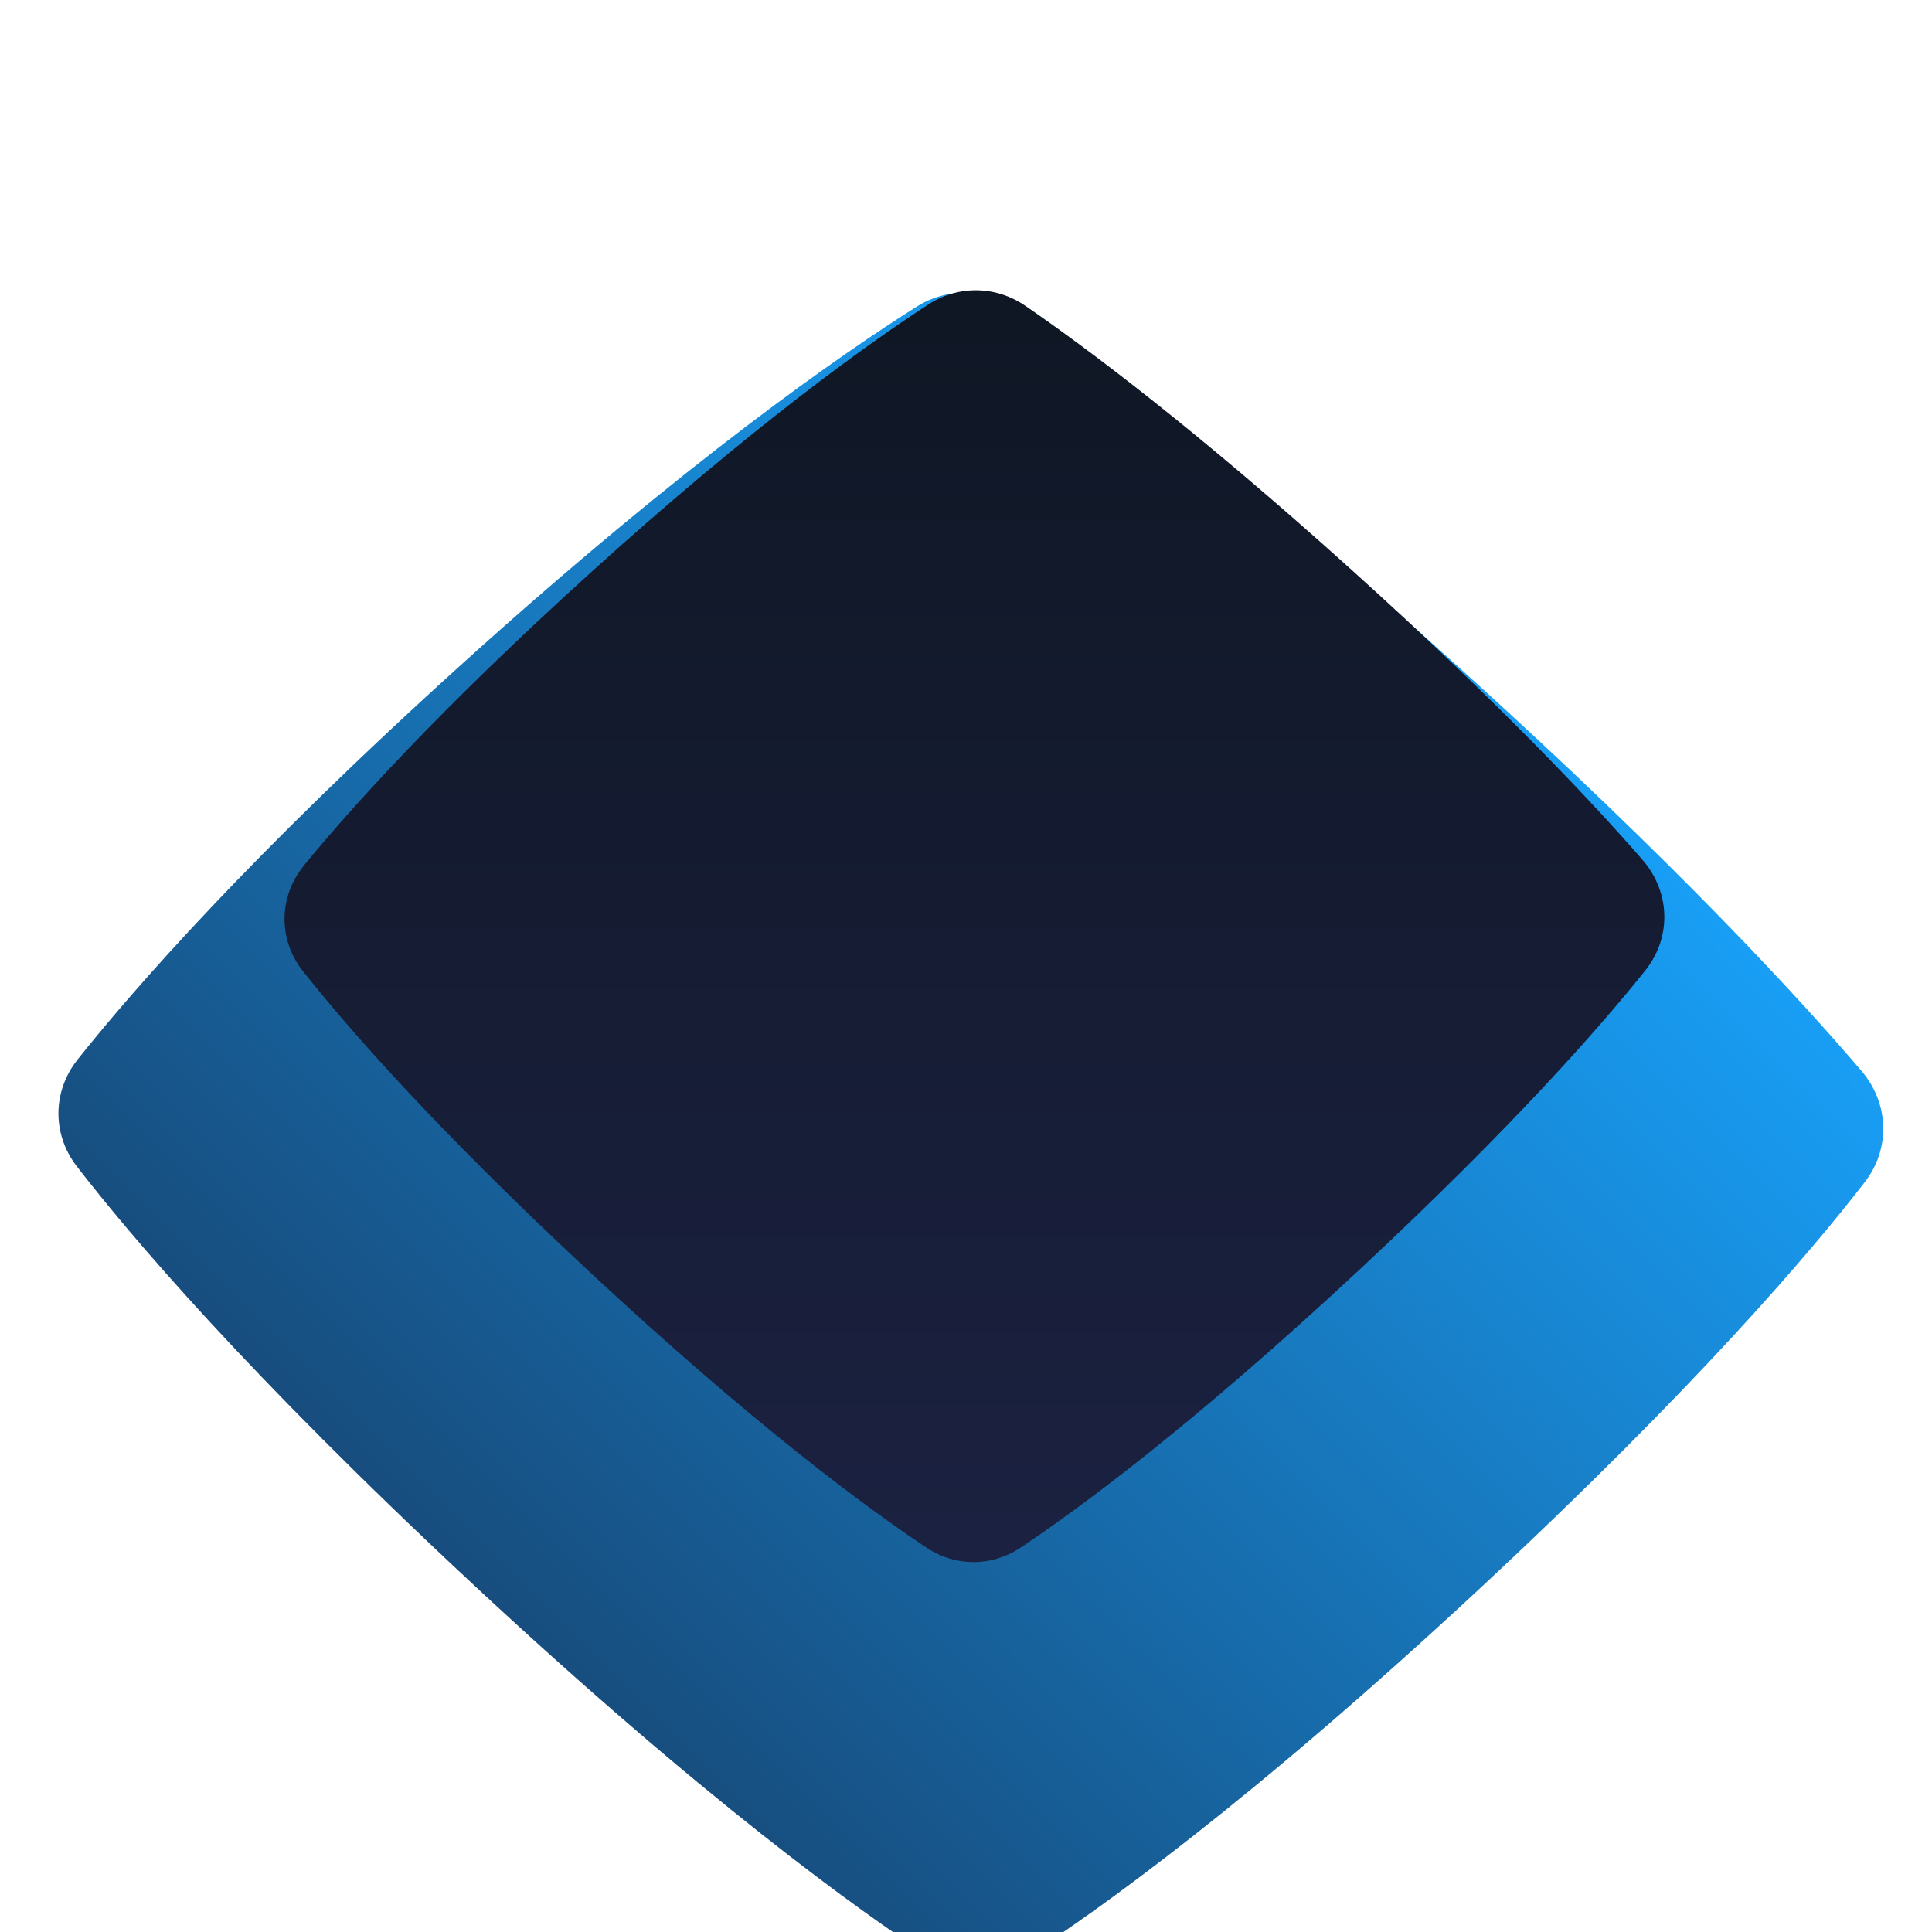 <svg width="54" height="54" viewBox="0 0 54 54" fill="none" xmlns="http://www.w3.org/2000/svg">
<g filter="url(#filter0_di_67_3294)">
<path d="M25.625 4.191C26.471 3.657 27.525 3.68 28.354 4.24C30.351 5.591 34.547 8.649 40.829 14.321C46.858 19.766 50.356 23.592 52.03 25.555C52.799 26.456 52.848 27.721 52.124 28.659C50.607 30.625 47.386 34.413 41.365 40.017C34.92 46.015 30.648 49.051 28.645 50.343C27.834 50.867 26.824 50.863 26.015 50.336C24.001 49.023 19.683 45.929 13.138 39.826C6.932 34.039 3.653 30.173 2.144 28.218C1.453 27.323 1.465 26.121 2.169 25.236C3.705 23.305 6.994 19.524 12.965 14.133C19.212 8.492 23.556 5.495 25.625 4.191Z" fill="url(#paint0_linear_67_3294)"/>
</g>
<g filter="url(#filter1_i_67_3294)">
<path d="M25.942 9.972C26.781 9.425 27.835 9.441 28.66 10.008C30.278 11.117 33.34 13.387 37.768 17.378C41.974 21.169 44.545 23.924 45.908 25.491C46.686 26.386 46.729 27.652 45.99 28.579C44.722 30.168 42.277 32.959 37.99 36.954C33.337 41.29 30.164 43.622 28.523 44.717C27.72 45.253 26.706 45.255 25.902 44.72C24.266 43.632 21.108 41.319 16.484 37.013C12.147 32.975 9.708 30.171 8.468 28.604C7.767 27.717 7.784 26.518 8.5 25.644C9.78 24.08 12.27 21.298 16.538 17.437C21.042 13.362 24.253 11.072 25.942 9.972Z" fill="url(#paint1_linear_67_3294)"/>
</g>
<defs>
<filter id="filter0_di_67_3294" x="1.633" y="3.805" width="51.005" height="49.848" filterUnits="userSpaceOnUse" color-interpolation-filters="sRGB">
<feFlood flood-opacity="0" result="BackgroundImageFix"/>
<feColorMatrix in="SourceAlpha" type="matrix" values="0 0 0 0 0 0 0 0 0 0 0 0 0 0 0 0 0 0 127 0" result="hardAlpha"/>
<feOffset dy="2.919"/>
<feComposite in2="hardAlpha" operator="out"/>
<feColorMatrix type="matrix" values="0 0 0 0 0 0 0 0 0 0 0 0 0 0 0 0 0 0 0.25 0"/>
<feBlend mode="normal" in2="BackgroundImageFix" result="effect1_dropShadow_67_3294"/>
<feBlend mode="normal" in="SourceGraphic" in2="effect1_dropShadow_67_3294" result="shape"/>
<feColorMatrix in="SourceAlpha" type="matrix" values="0 0 0 0 0 0 0 0 0 0 0 0 0 0 0 0 0 0 127 0" result="hardAlpha"/>
<feOffset dy="1.459"/>
<feComposite in2="hardAlpha" operator="arithmetic" k2="-1" k3="1"/>
<feColorMatrix type="matrix" values="0 0 0 0 1 0 0 0 0 1 0 0 0 0 1 0 0 0 0.5 0"/>
<feBlend mode="normal" in2="shape" result="effect2_innerShadow_67_3294"/>
</filter>
<filter id="filter1_i_67_3294" x="7.952" y="9.572" width="38.566" height="35.548" filterUnits="userSpaceOnUse" color-interpolation-filters="sRGB">
<feFlood flood-opacity="0" result="BackgroundImageFix"/>
<feBlend mode="normal" in="SourceGraphic" in2="BackgroundImageFix" result="shape"/>
<feColorMatrix in="SourceAlpha" type="matrix" values="0 0 0 0 0 0 0 0 0 0 0 0 0 0 0 0 0 0 127 0" result="hardAlpha"/>
<feOffset dy="-1.459"/>
<feComposite in2="hardAlpha" operator="arithmetic" k2="-1" k3="1"/>
<feColorMatrix type="matrix" values="0 0 0 0 1 0 0 0 0 1 0 0 0 0 1 0 0 0 0.58 0"/>
<feBlend mode="normal" in2="shape" result="effect1_innerShadow_67_3294"/>
</filter>
<linearGradient id="paint0_linear_67_3294" x1="40.506" y1="13.674" x2="13.674" y2="40.506" gradientUnits="userSpaceOnUse">
<stop stop-color="#189EF5"/>
<stop offset="1" stop-color="#174D7E"/>
</linearGradient>
<linearGradient id="paint1_linear_67_3294" x1="27" y1="6.567" x2="27" y2="48.162" gradientUnits="userSpaceOnUse">
<stop stop-color="#0E1622"/>
<stop offset="1" stop-color="#1C2243"/>
</linearGradient>
</defs>
</svg>
